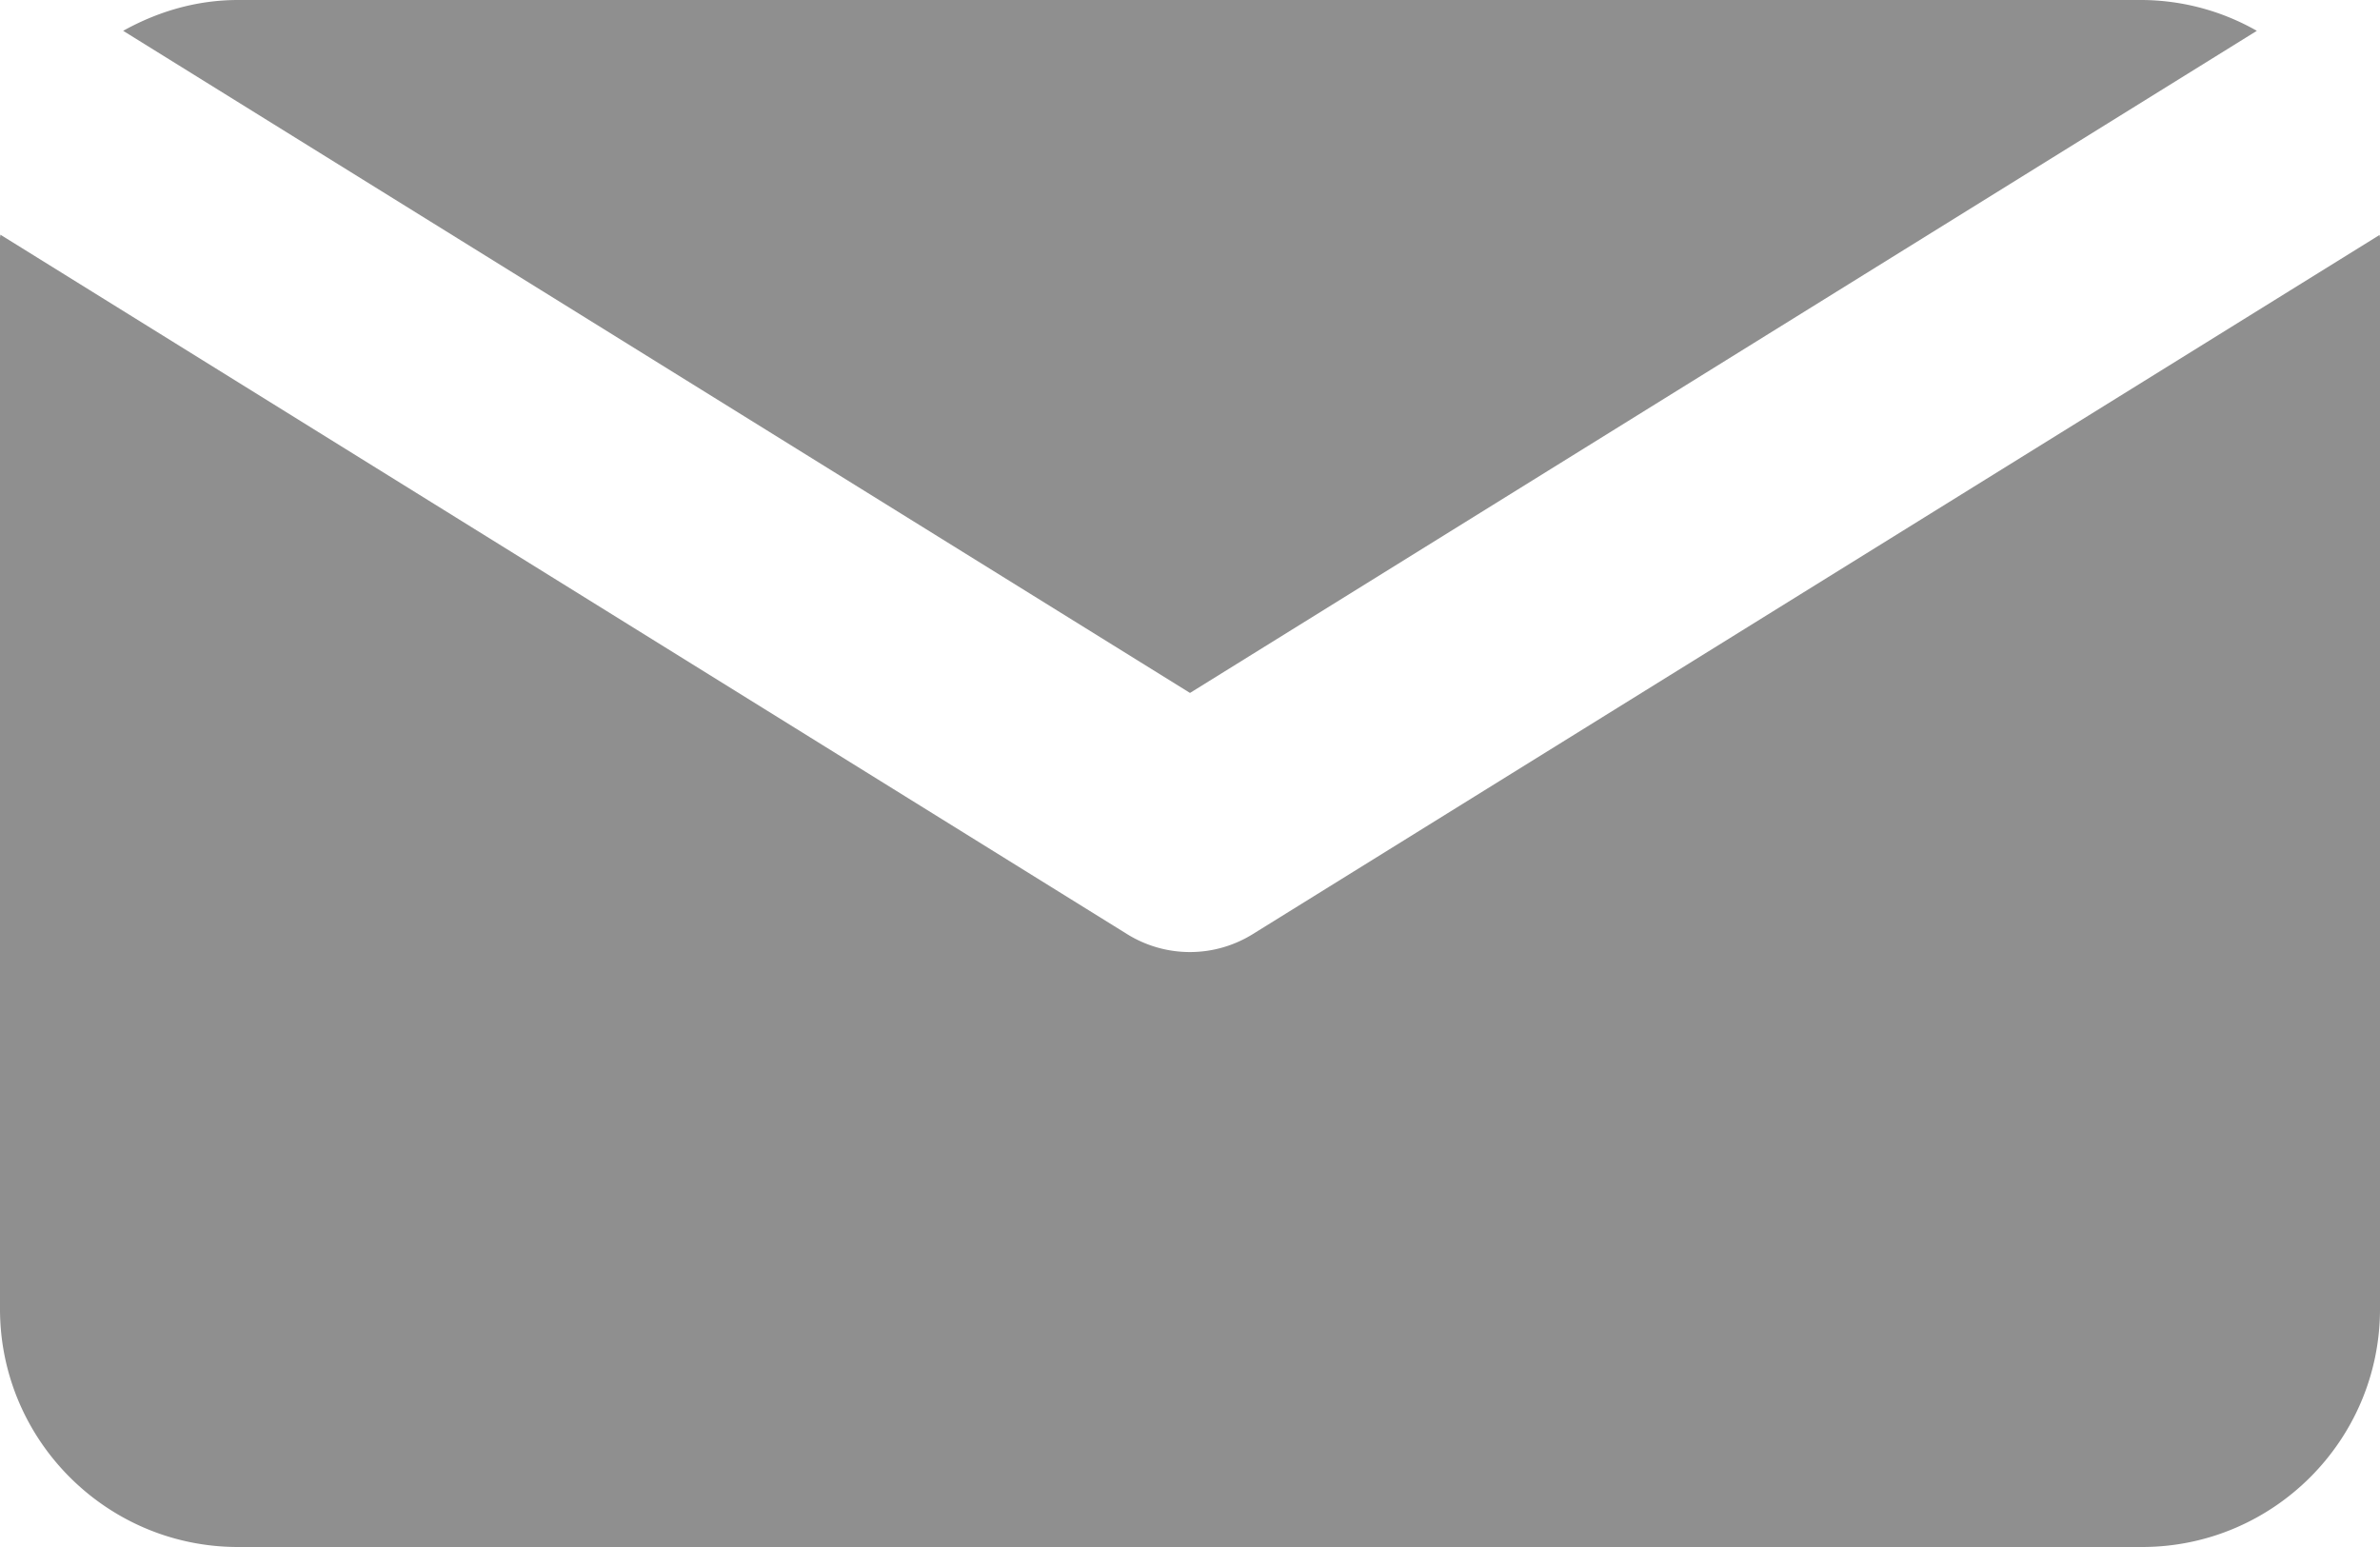 <svg xmlns="http://www.w3.org/2000/svg" width="20" height="13"><g fill="#8f8f8f" fill-rule="evenodd"><path d="M10 5.823L18.965.259A1.973 1.973 0 0018 0H2c-.352 0-.678.099-.965.259L10 5.823z"/><path d="M10.527 7.85a1 1 0 01-1.055 0L.003 1.972C.003 1.983 0 1.991 0 2v9c0 1.103.897 2 2 2h16c1.103 0 2-.897 2-2V2c0-.008-.003-.017-.003-.026l-9.47 5.876z"/></g></svg>
